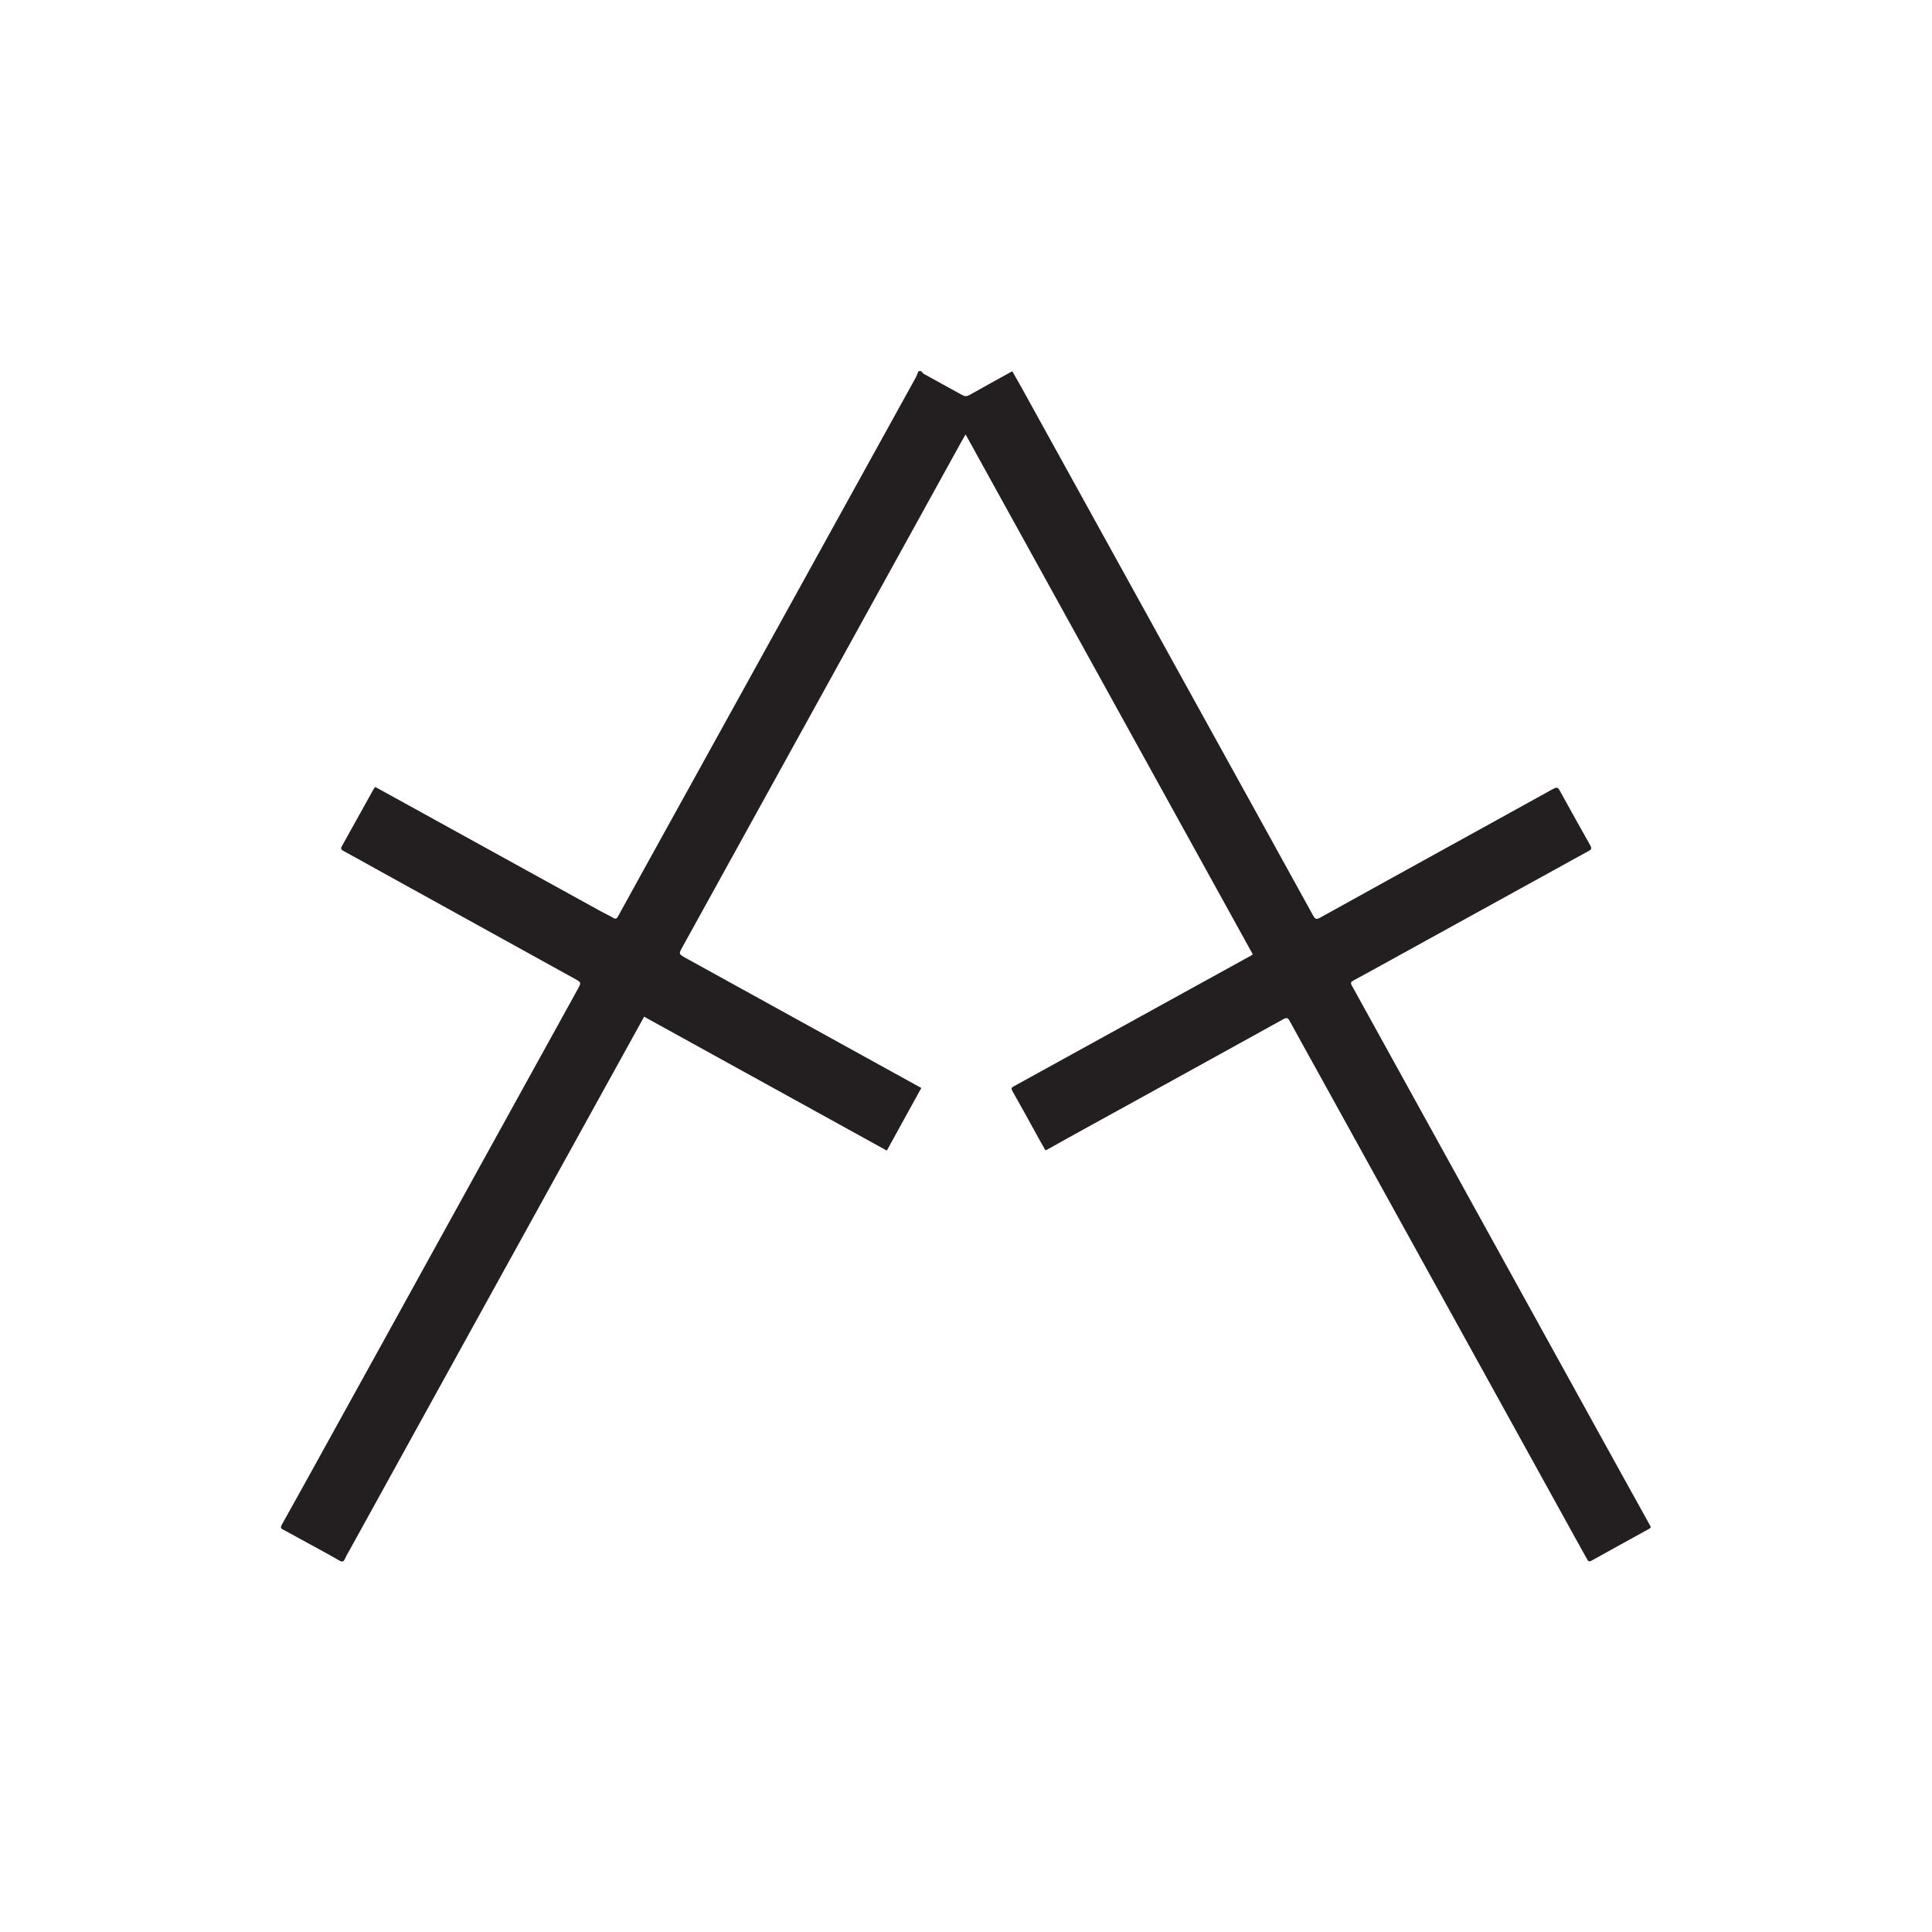 <?xml version="1.0" encoding="UTF-8"?>
<svg id="Layer_1" data-name="Layer 1" xmlns="http://www.w3.org/2000/svg" viewBox="0 0 144 144">
  <defs>
    <style>
      .cls-1 {
        fill: #231f20;
      }
    </style>
  </defs>
  <path class="cls-1" d="m68.63,27.63c.08.08.14.19.23.24.95.53,1.9,1.04,2.85,1.57.2.11.35.11.55,0,1.05-.59,2.1-1.17,3.19-1.77.23.41.46.8.68,1.2,4.42,8,8.83,15.99,13.25,23.99,2.84,5.14,5.68,10.27,8.51,15.41.15.26.25.26.5.13,2.99-1.66,5.98-3.31,8.97-4.96,2.75-1.52,5.5-3.03,8.24-4.55.49-.27.49-.27.76.23.72,1.3,1.44,2.6,2.17,3.89.11.2.11.3-.11.41-4.89,2.69-9.77,5.39-14.66,8.08-.96.53-1.92,1.06-2.88,1.58-.2.1-.23.18-.12.38,1.58,2.85,3.15,5.7,4.72,8.55,4.82,8.74,9.65,17.48,14.47,26.21,1.01,1.83,2.03,3.66,3.04,5.49.02.03.04.07.06.12-.05.05-.1.1-.15.13-1.43.79-2.86,1.57-4.29,2.37-.19.1-.25.01-.32-.12-.27-.48-.53-.96-.8-1.44-3.53-6.39-7.06-12.78-10.59-19.17-2.94-5.33-5.88-10.65-8.83-15.98-.65-1.18-1.31-2.35-1.95-3.53-.12-.23-.22-.26-.46-.13-4.87,2.7-9.75,5.38-14.63,8.07-.99.54-1.97,1.09-2.95,1.64-.04.02-.09.04-.16.07-.15-.26-.3-.52-.44-.78-.67-1.22-1.34-2.44-2.03-3.66-.09-.17-.06-.24.09-.32,3.53-1.94,7.05-3.89,10.58-5.83,2.39-1.32,4.78-2.63,7.17-3.95.02,0,.03-.03.08-.08-7.12-12.88-14.24-25.77-21.4-38.74-.15.26-.25.43-.35.61-3.91,7.09-7.83,14.18-11.74,21.27-3,5.43-6,10.86-9,16.3-.31.55-.3.55.26.86,5.7,3.14,11.39,6.29,17.09,9.43.13.07.26.14.44.24-.85,1.55-1.71,3.09-2.57,4.67-6.04-3.33-12.06-6.65-18.09-9.98-1.06,1.92-2.1,3.8-3.14,5.68-3.18,5.76-6.37,11.53-9.55,17.29-3.1,5.62-6.2,11.23-9.3,16.85-.11.2-.23.4-.32.61-.09.18-.19.23-.38.12-.47-.27-.95-.54-1.43-.8-.91-.5-1.82-.99-2.73-1.49-.15-.08-.3-.13-.17-.37,1.16-2.07,2.3-4.14,3.45-6.22,2.93-5.3,5.86-10.6,8.78-15.9,3.28-5.95,6.57-11.89,9.85-17.84.26-.47.26-.48-.2-.74-4.87-2.69-9.75-5.39-14.62-8.08-.88-.49-1.76-.98-2.64-1.46-.14-.08-.25-.14-.14-.34.8-1.43,1.59-2.86,2.38-4.28.02-.04.06-.08.11-.15.11.05.21.1.31.16,5.51,3.04,11.03,6.08,16.54,9.12.29.16.59.29.87.46.2.12.29.09.39-.11.52-.95,1.05-1.9,1.57-2.85,2.54-4.59,5.08-9.19,7.62-13.78,4.33-7.84,8.66-15.68,12.99-23.51.08-.15.14-.32.21-.49.06,0,.12,0,.18,0Z"/>
</svg>